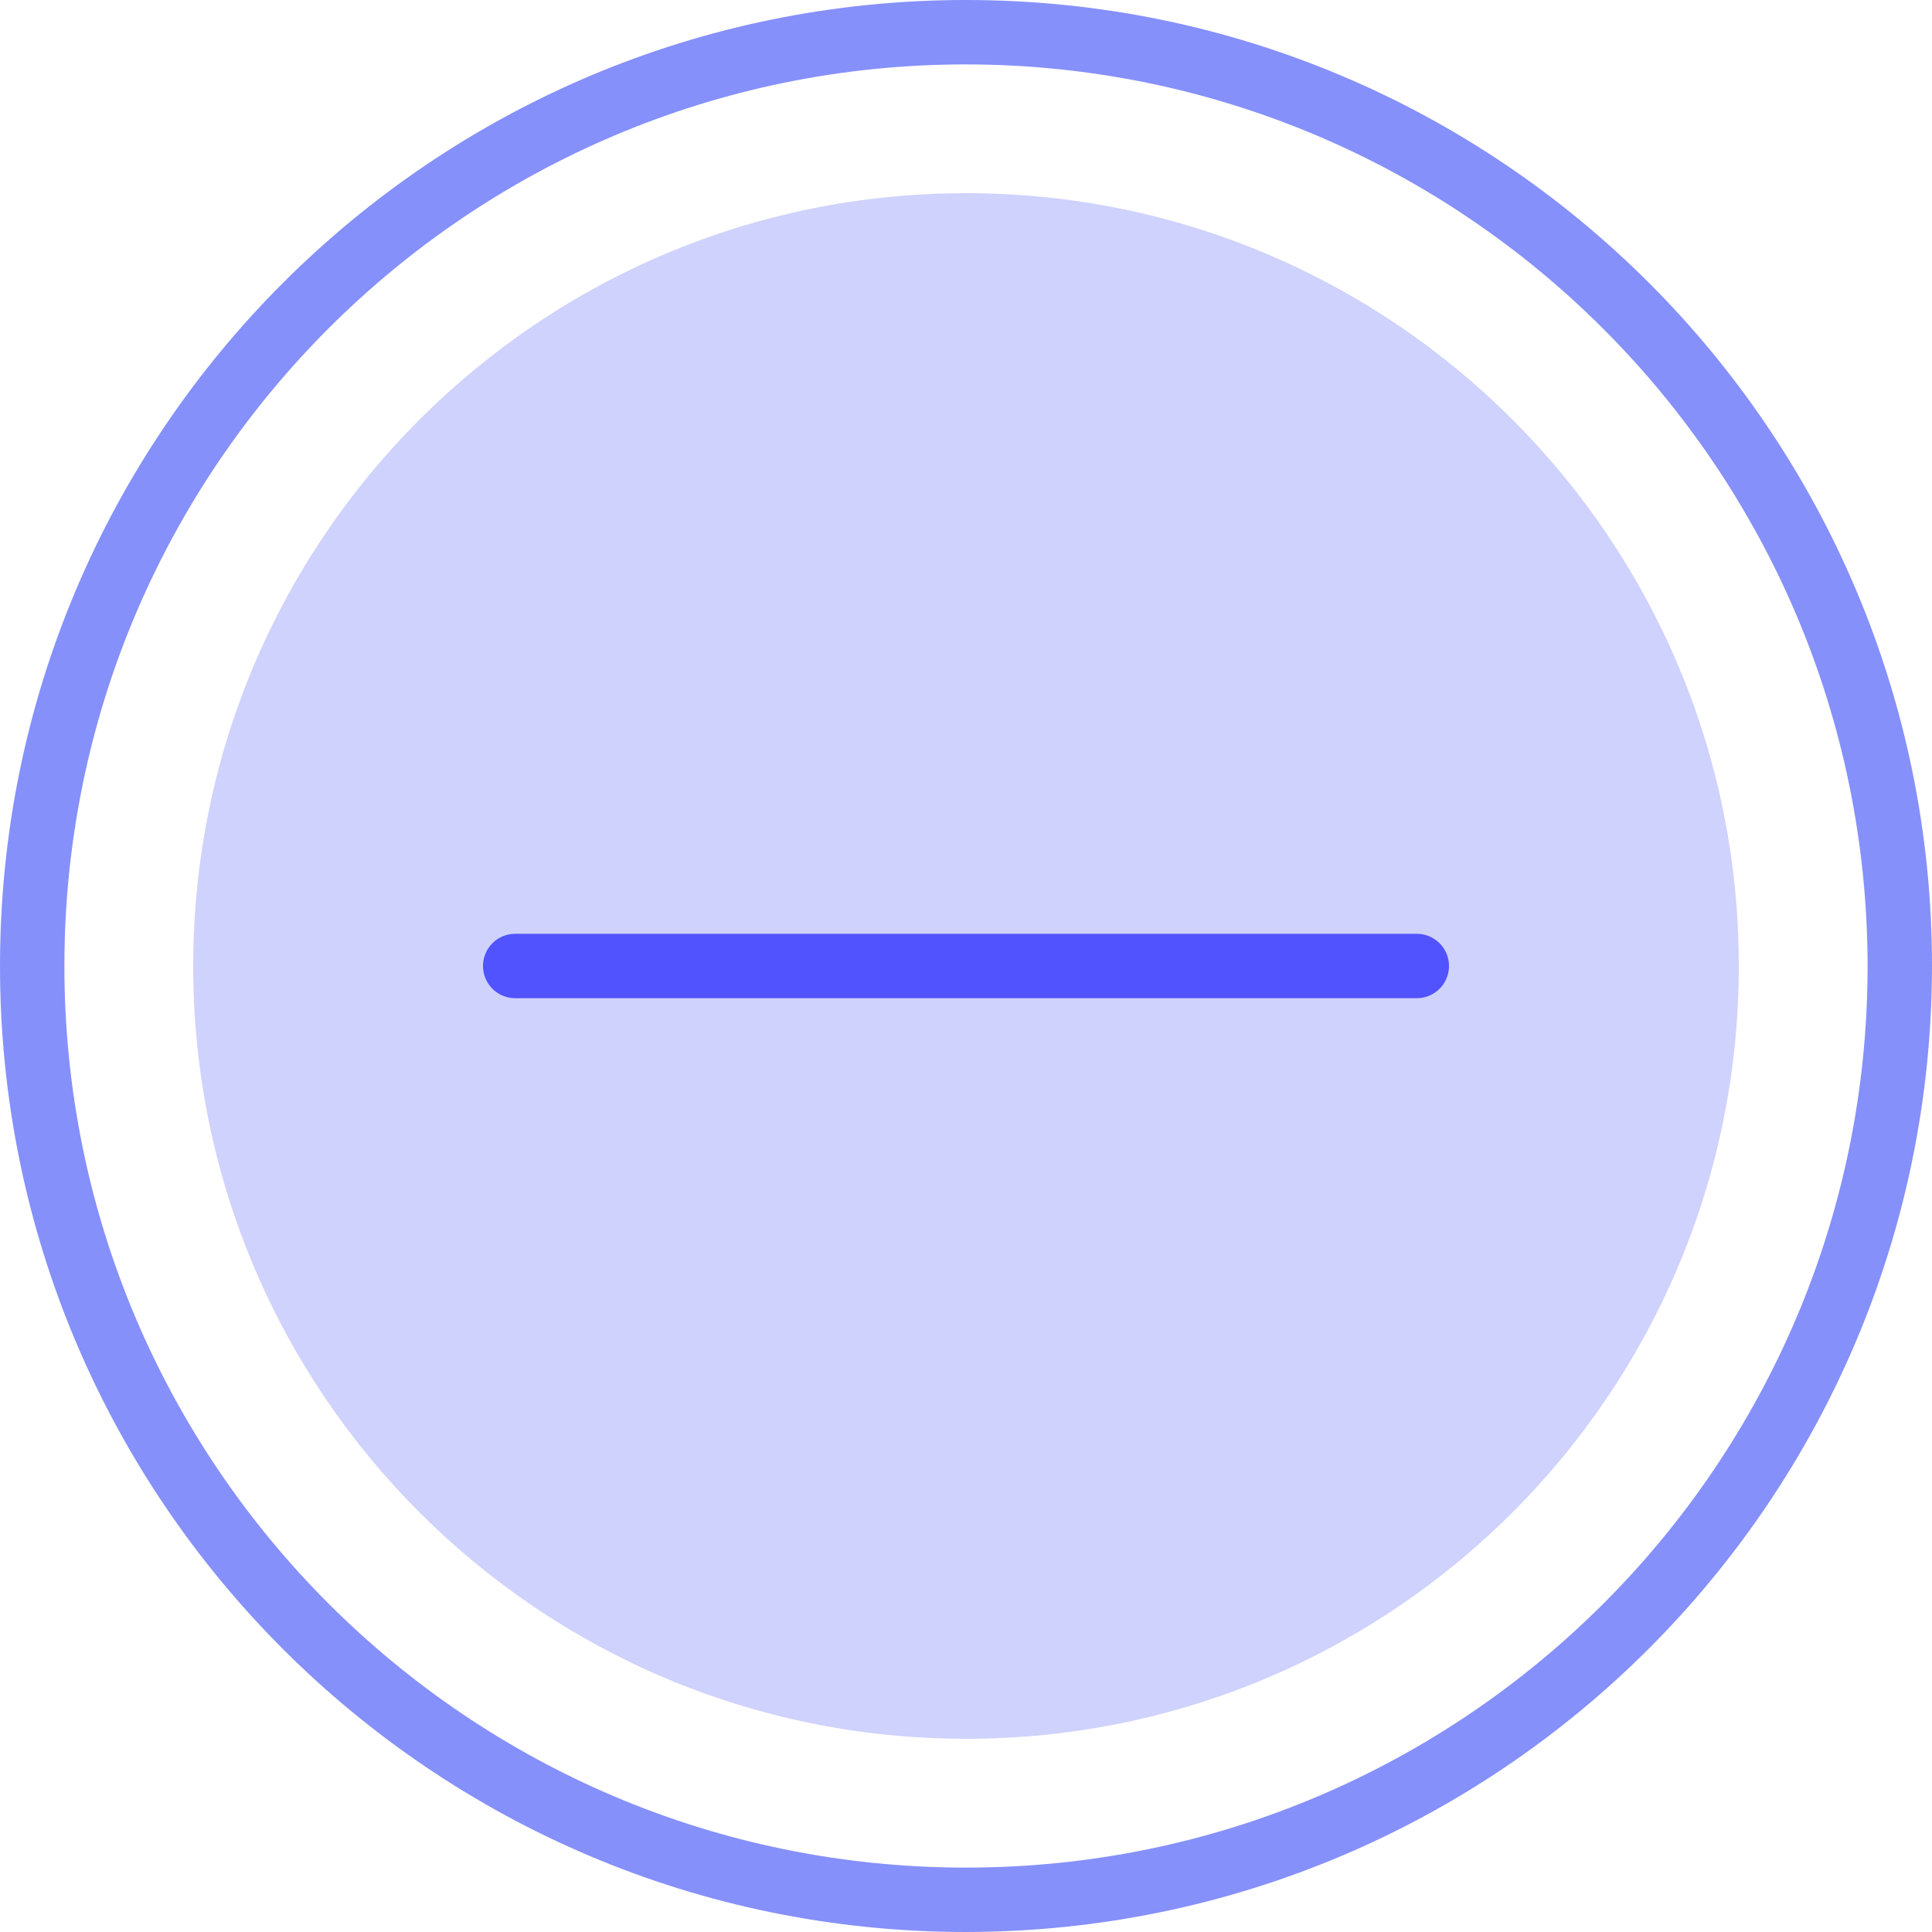<svg height="480pt" viewBox="0 0 480 480" width="480pt" xmlns="http://www.w3.org/2000/svg"><path d="m432 240c0 106.039-85.961 192-192 192s-192-85.961-192-192 85.961-192 192-192 192 85.961 192 192zm0 0" fill="#cfd2fc"/><path d="m240 480c-132.547 0-240-107.453-240-240s107.453-240 240-240 240 107.453 240 240c-.148 132.484-107.516 239.852-240 240zm0-464c-123.711 0-224 100.289-224 224s100.289 224 224 224 224-100.289 224-224c-.141-123.652-100.348-223.859-224-224zm0 0" fill="#8690fa"/><path d="m352 248h-224c-4.418 0-8-3.582-8-8s3.582-8 8-8h224c4.418 0 8 3.582 8 8s-3.582 8-8 8zm0 0" fill="#5153ff"/></svg>